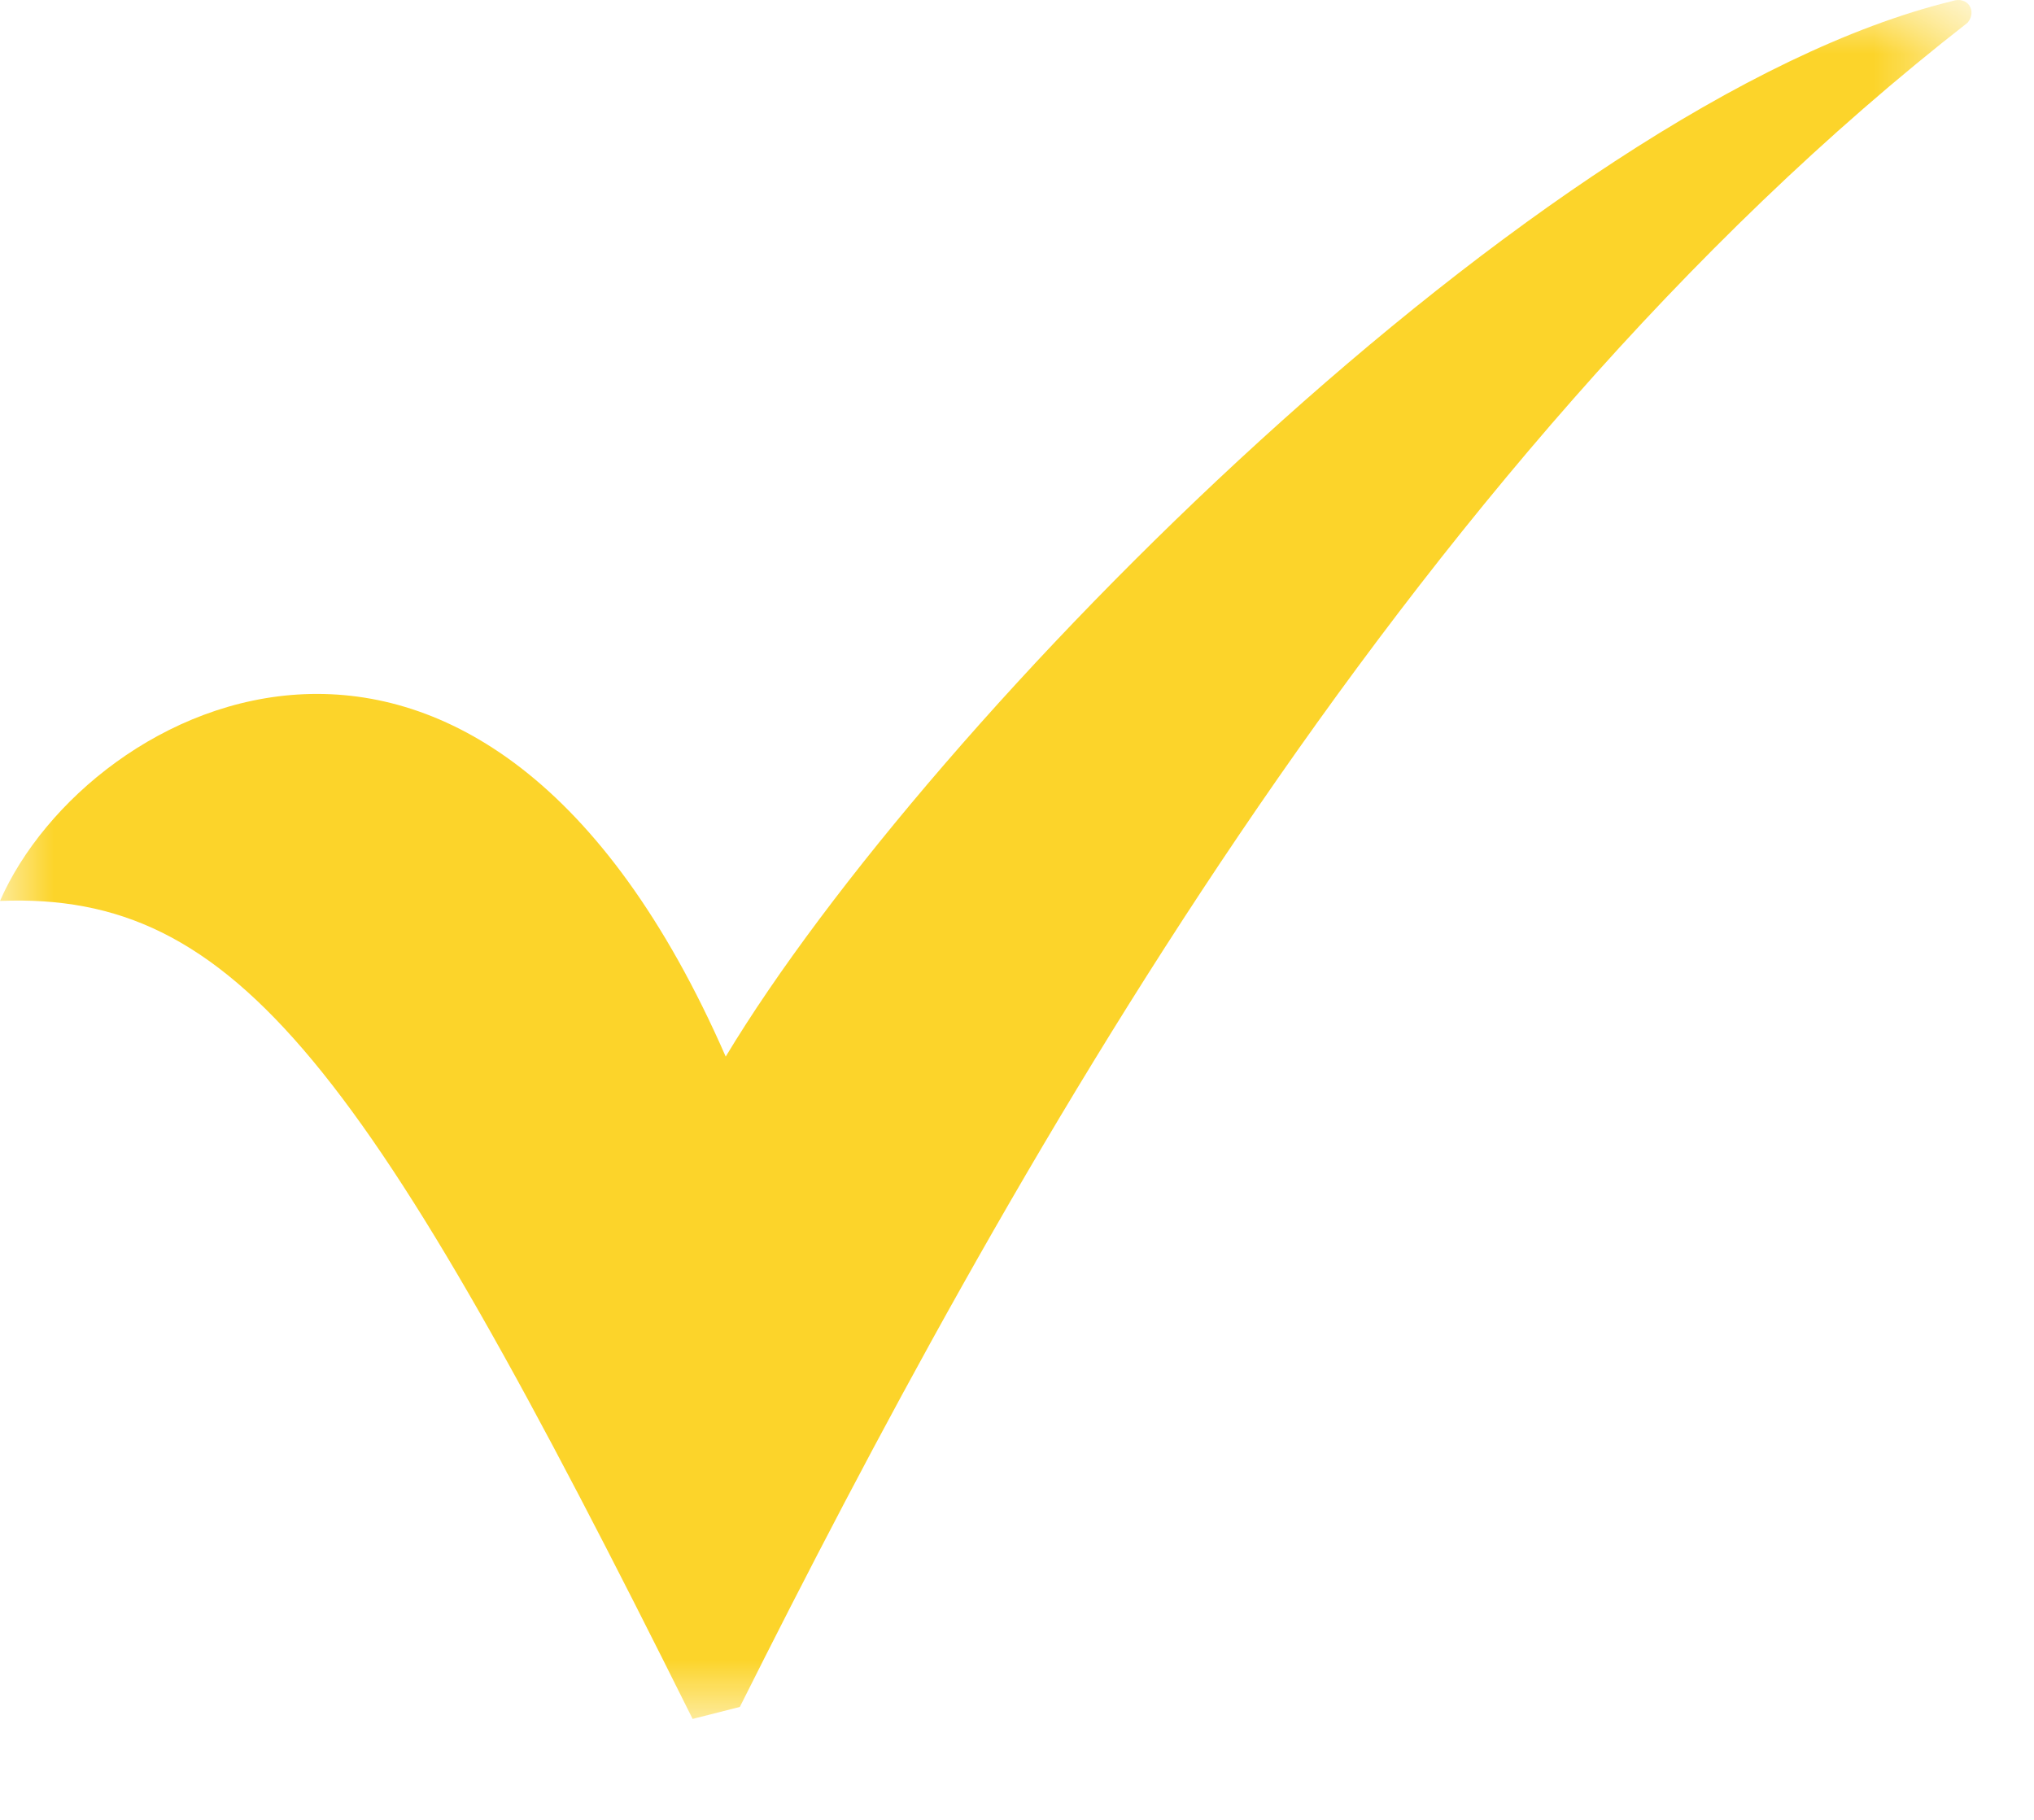 <svg width="19" height="17" viewBox="0 0 19 17" fill="none" xmlns="http://www.w3.org/2000/svg">
<mask id="mask0_30650_23365" style="mask-type:luminance" maskUnits="userSpaceOnUse" x="0" y="0" width="19" height="17">
<path fill-rule="evenodd" clip-rule="evenodd" d="M0 0H18.416V16.057H0V0Z" fill="white"/>
</mask>
<g mask="url(#mask0_30650_23365)">
<path fill-rule="evenodd" clip-rule="evenodd" d="M6.779 9.87C8.671 6.727 14.384 0.951 18.233 0.011C18.384 -0.041 18.468 0.104 18.381 0.211C13.081 4.344 9.357 11.062 6.911 15.945L6.47 16.057C3.426 9.944 2.213 8.327 0 8.416C0.82 6.543 4.498 4.654 6.779 9.87" fill="#FCD42A"/>
</g>
</svg>
